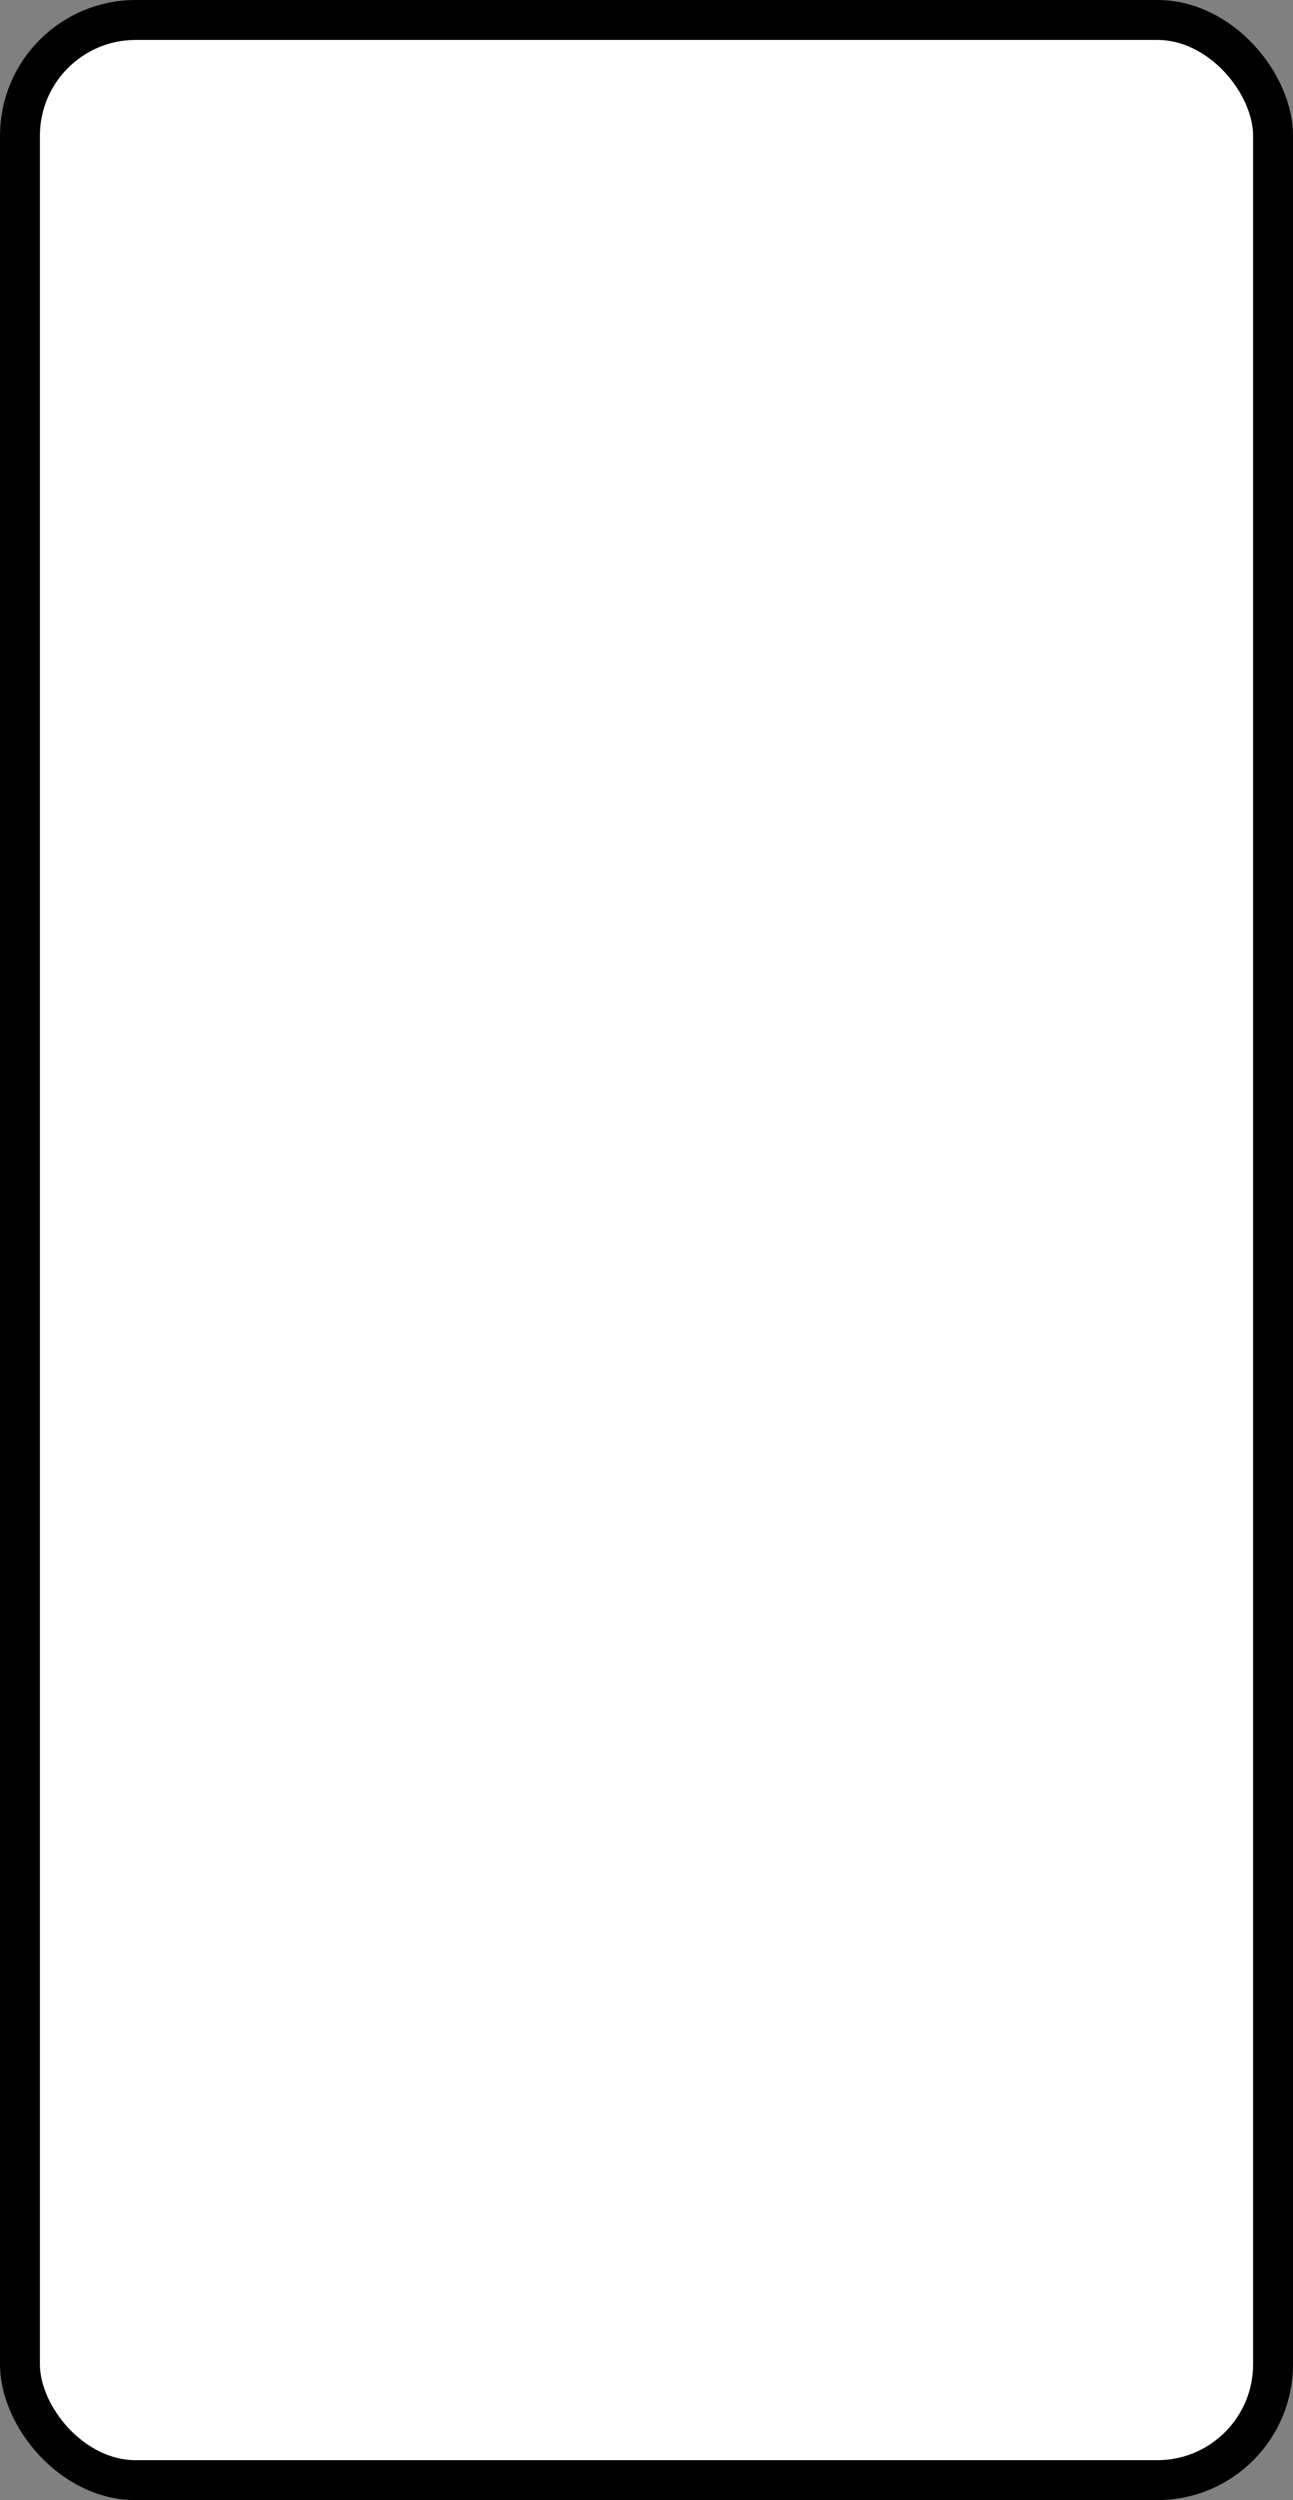 <svg width="162" height="313" viewBox="0 0 162 313" fill="none" xmlns="http://www.w3.org/2000/svg">
<rect x="0" y="0" width="162" height="313" fill="#808080" stroke="none"/>
<rect x="2.5" y="2.5" width="157" height="308" rx="14.5" fill="white" stroke="black" stroke-width="5"/>
</svg>
